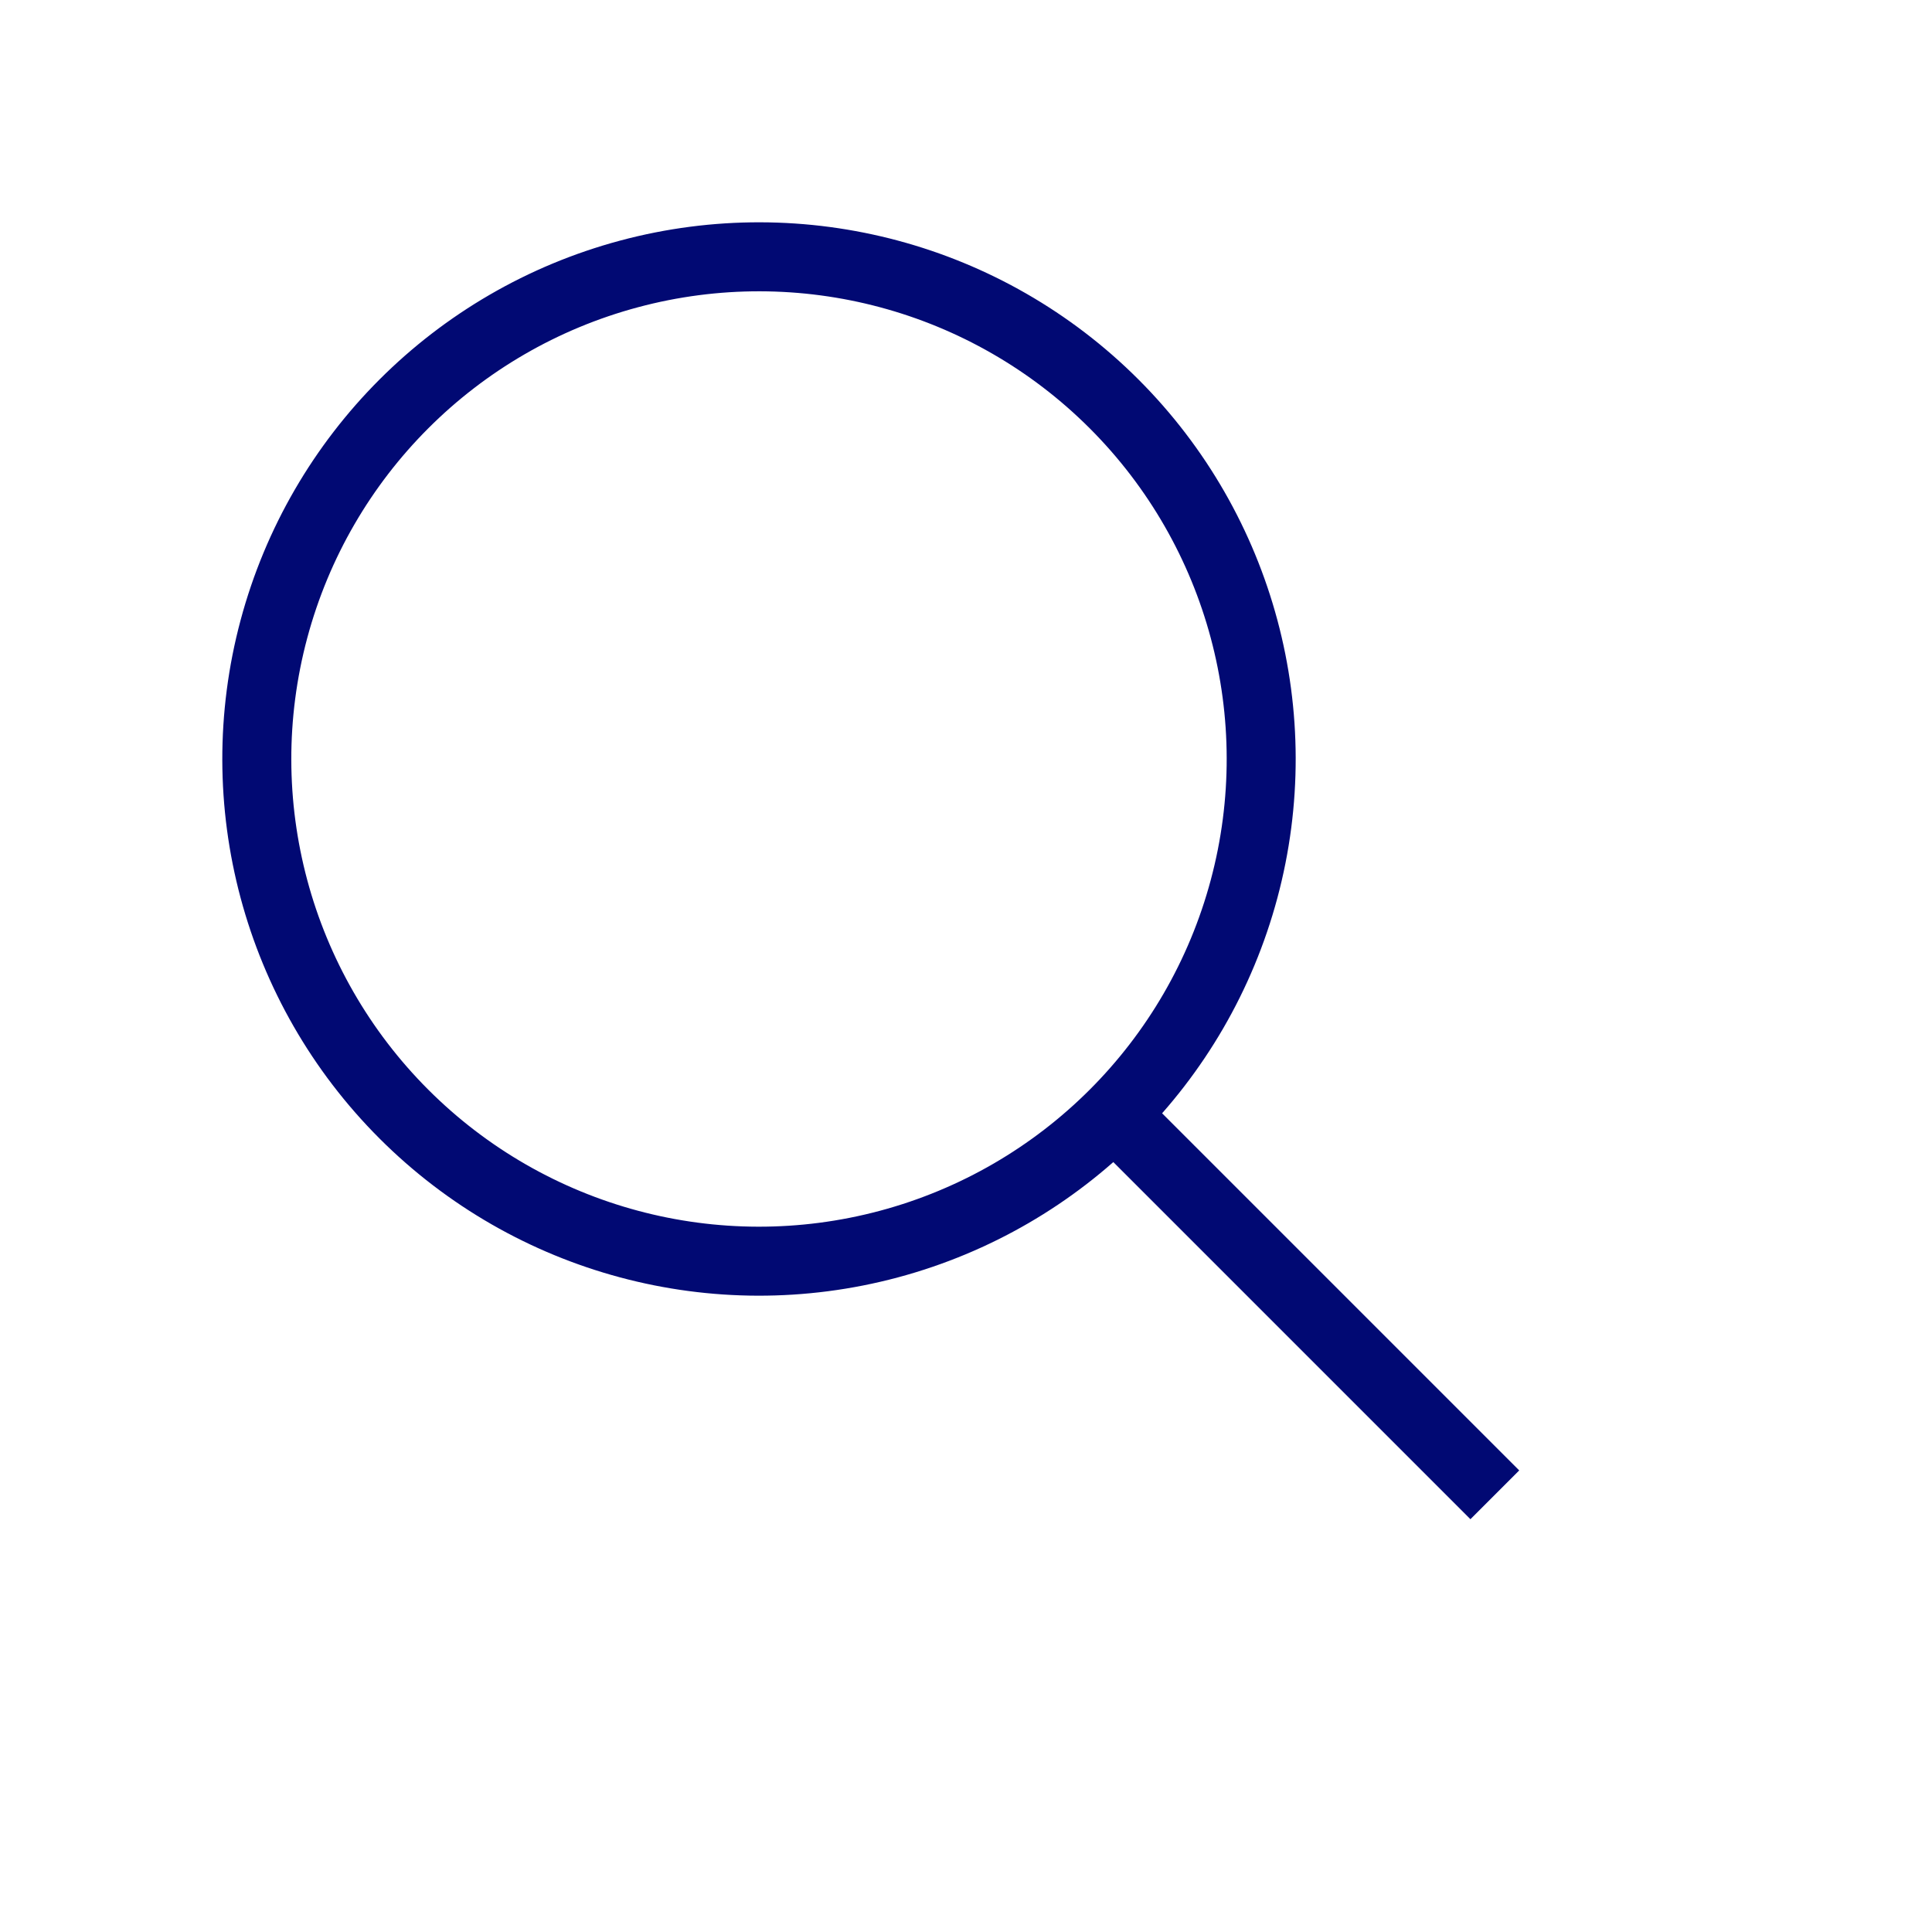 <svg width="28" height="28" viewBox="0 0 28 28" fill="none" xmlns="http://www.w3.org/2000/svg">
<circle cx="11" cy="11" r="7.278" transform="rotate(-45 11 11)" stroke="#010973"/>
<path d="M16.25 16.25L21.664 21.664" stroke="#010973"/>
</svg>
